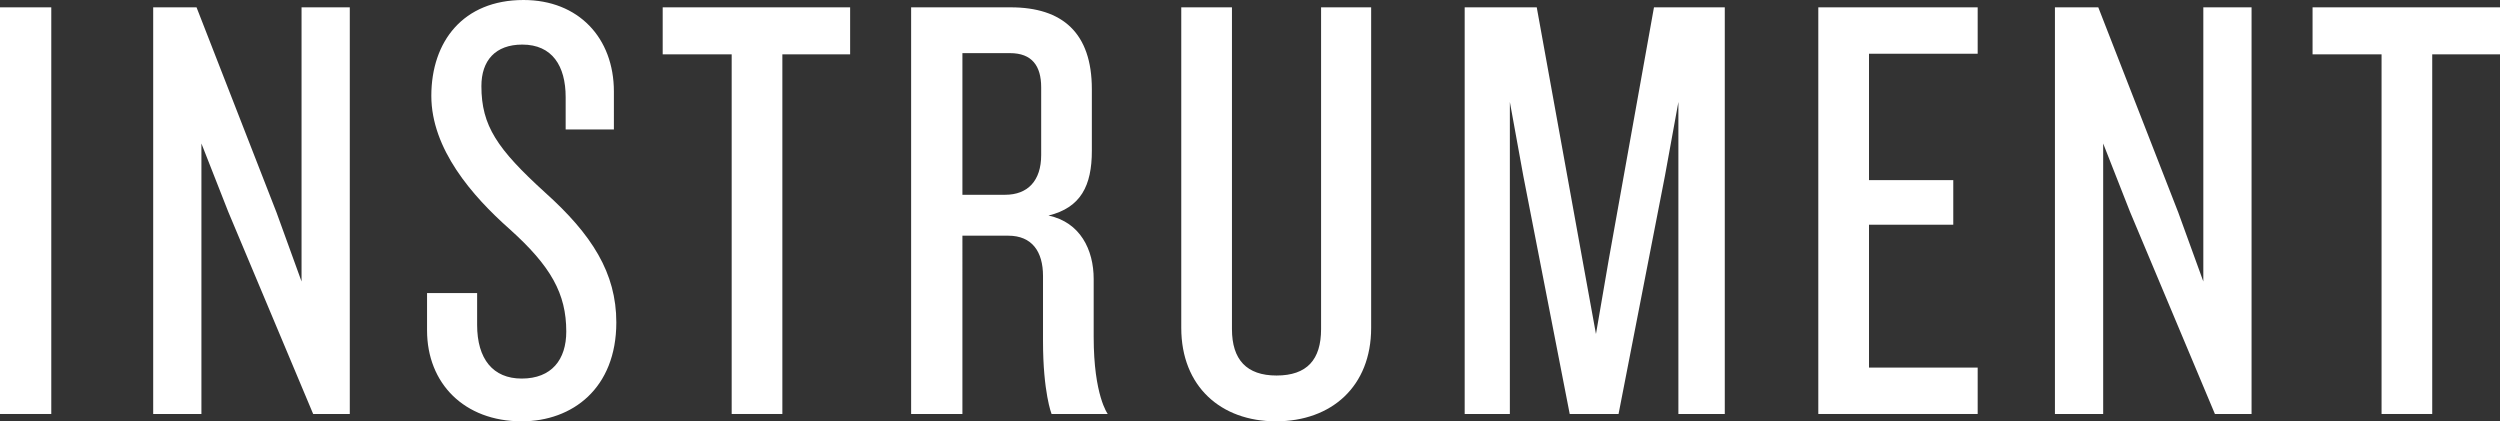 <?xml version="1.0" encoding="utf-8"?>
<!-- Generator: Adobe Illustrator 16.0.0, SVG Export Plug-In . SVG Version: 6.00 Build 0)  -->
<!DOCTYPE svg PUBLIC "-//W3C//DTD SVG 1.1//EN" "http://www.w3.org/Graphics/SVG/1.1/DTD/svg11.dtd">
<svg version="1.1" id="Layer_1" xmlns="http://www.w3.org/2000/svg" xmlns:xlink="http://www.w3.org/1999/xlink" x="0px" y="0px"
	 width="1389.78px" height="234.216px" viewBox="0 0 1389.78 234.216" enable-background="new 0 0 1389.78 234.216"
	 xml:space="preserve">
<rect x="0" y="0" width="1389.78" height="234.216" fill="#333333" stroke="none"/>
<g>
	<path fill="#FFFFFF" d="M607.989,155.119c0-16.284-7.462-31.562-25.117-35.297c17.998-4.412,24.1-16.626,24.1-35.984V49.557
		c0-31.217-16.284-45.478-45.137-45.478h-55.328v226.057h28.51V131.02h25.458c13.234,0,19.347,8.834,19.347,22.407v36.245
		c0,28.483,4.757,40.464,4.757,40.464h31.226c0,0-7.816-10.322-7.816-42.753V155.119z M578.805,86.215
		c0,14.26-7.474,22.065-20.031,22.065h-23.757V29.537h26.476c12.216,0,17.312,7.13,17.312,19.004V86.215z"/>
	<rect y="4.08" fill="#FFFFFF" width="28.509" height="226.056"/>
	<polygon fill="#FFFFFF" points="167.634,156.479 153.726,118.131 109.261,4.08 85.162,4.08 85.162,230.136 111.973,230.136 
		111.973,79.77 126.908,117.789 174.089,230.136 194.452,230.136 194.452,4.08 167.634,4.08 	"/>
	<path fill="#FFFFFF" d="M302.913,106.921c-26.476-24.099-35.297-36.989-35.297-59.054c0-14.26,7.804-23.082,22.738-23.082
		c16.628,0,24.099,11.883,24.099,29.184v17.996h26.819V50.918C341.271,21.048,321.583,0,291.04,0
		c-33.606,0-51.26,23.083-51.26,53.296c0,29.526,22.739,55.669,43.444,73.999c23.082,20.705,31.573,35.972,31.573,57.02
		c0,15.609-8.148,26.133-24.785,26.133c-15.952,0-24.773-10.855-24.773-29.869v-17.644h-27.836v20.706
		c0,29.527,20.706,50.575,52.609,50.575c28.179,0,52.609-18.33,52.609-54.998C342.621,151.725,329.044,130.345,302.913,106.921z"/>
	<polygon fill="#FFFFFF" points="368.398,30.213 406.747,30.213 406.747,230.136 434.925,230.136 434.925,30.213 472.599,30.213 
		472.599,4.079 368.398,4.079 	"/>
	<path fill="#FFFFFF" d="M734.403,182.956c0,16.968-7.804,25.8-24.771,25.8c-16.639,0-24.773-8.832-24.773-25.8V4.08h-28.18V182.28
		c0,32.578,22.066,51.936,52.61,51.936c30.886,0,52.95-19.357,52.95-51.936V4.08h-27.836V182.956z"/>
	<polygon fill="#FFFFFF" points="894.334,144.263 887.215,185.674 879.742,144.605 854.296,4.08 814.232,4.08 814.232,230.136 
		839.35,230.136 839.35,56.688 846.822,97.757 872.623,230.136 899.773,230.136 925.564,97.757 933.038,56.688 933.038,230.136 
		958.827,230.136 958.827,4.08 919.463,4.08 	"/>
	<polygon fill="#FFFFFF" points="1010.819,230.136 1099.412,230.136 1099.412,204.346 1038.998,204.346 1038.998,124.919 
		1085.848,124.919 1085.848,100.133 1038.998,100.133 1038.998,29.869 1099.412,29.869 1099.412,4.08 1010.819,4.08 	"/>
	<polygon fill="#FFFFFF" points="1224.852,156.479 1210.935,118.131 1166.462,4.08 1142.361,4.08 1142.361,230.136 
		1169.181,230.136 1169.181,79.77 1184.115,117.789 1231.296,230.136 1251.67,230.136 1251.67,4.08 1224.852,4.08 	"/>
	<polygon fill="#FFFFFF" points="1285.578,4.079 1285.578,30.213 1323.936,30.213 1323.936,230.136 1352.103,230.136 
		1352.103,30.213 1389.778,30.213 1389.778,4.079 	"/>
</g>
</svg>
